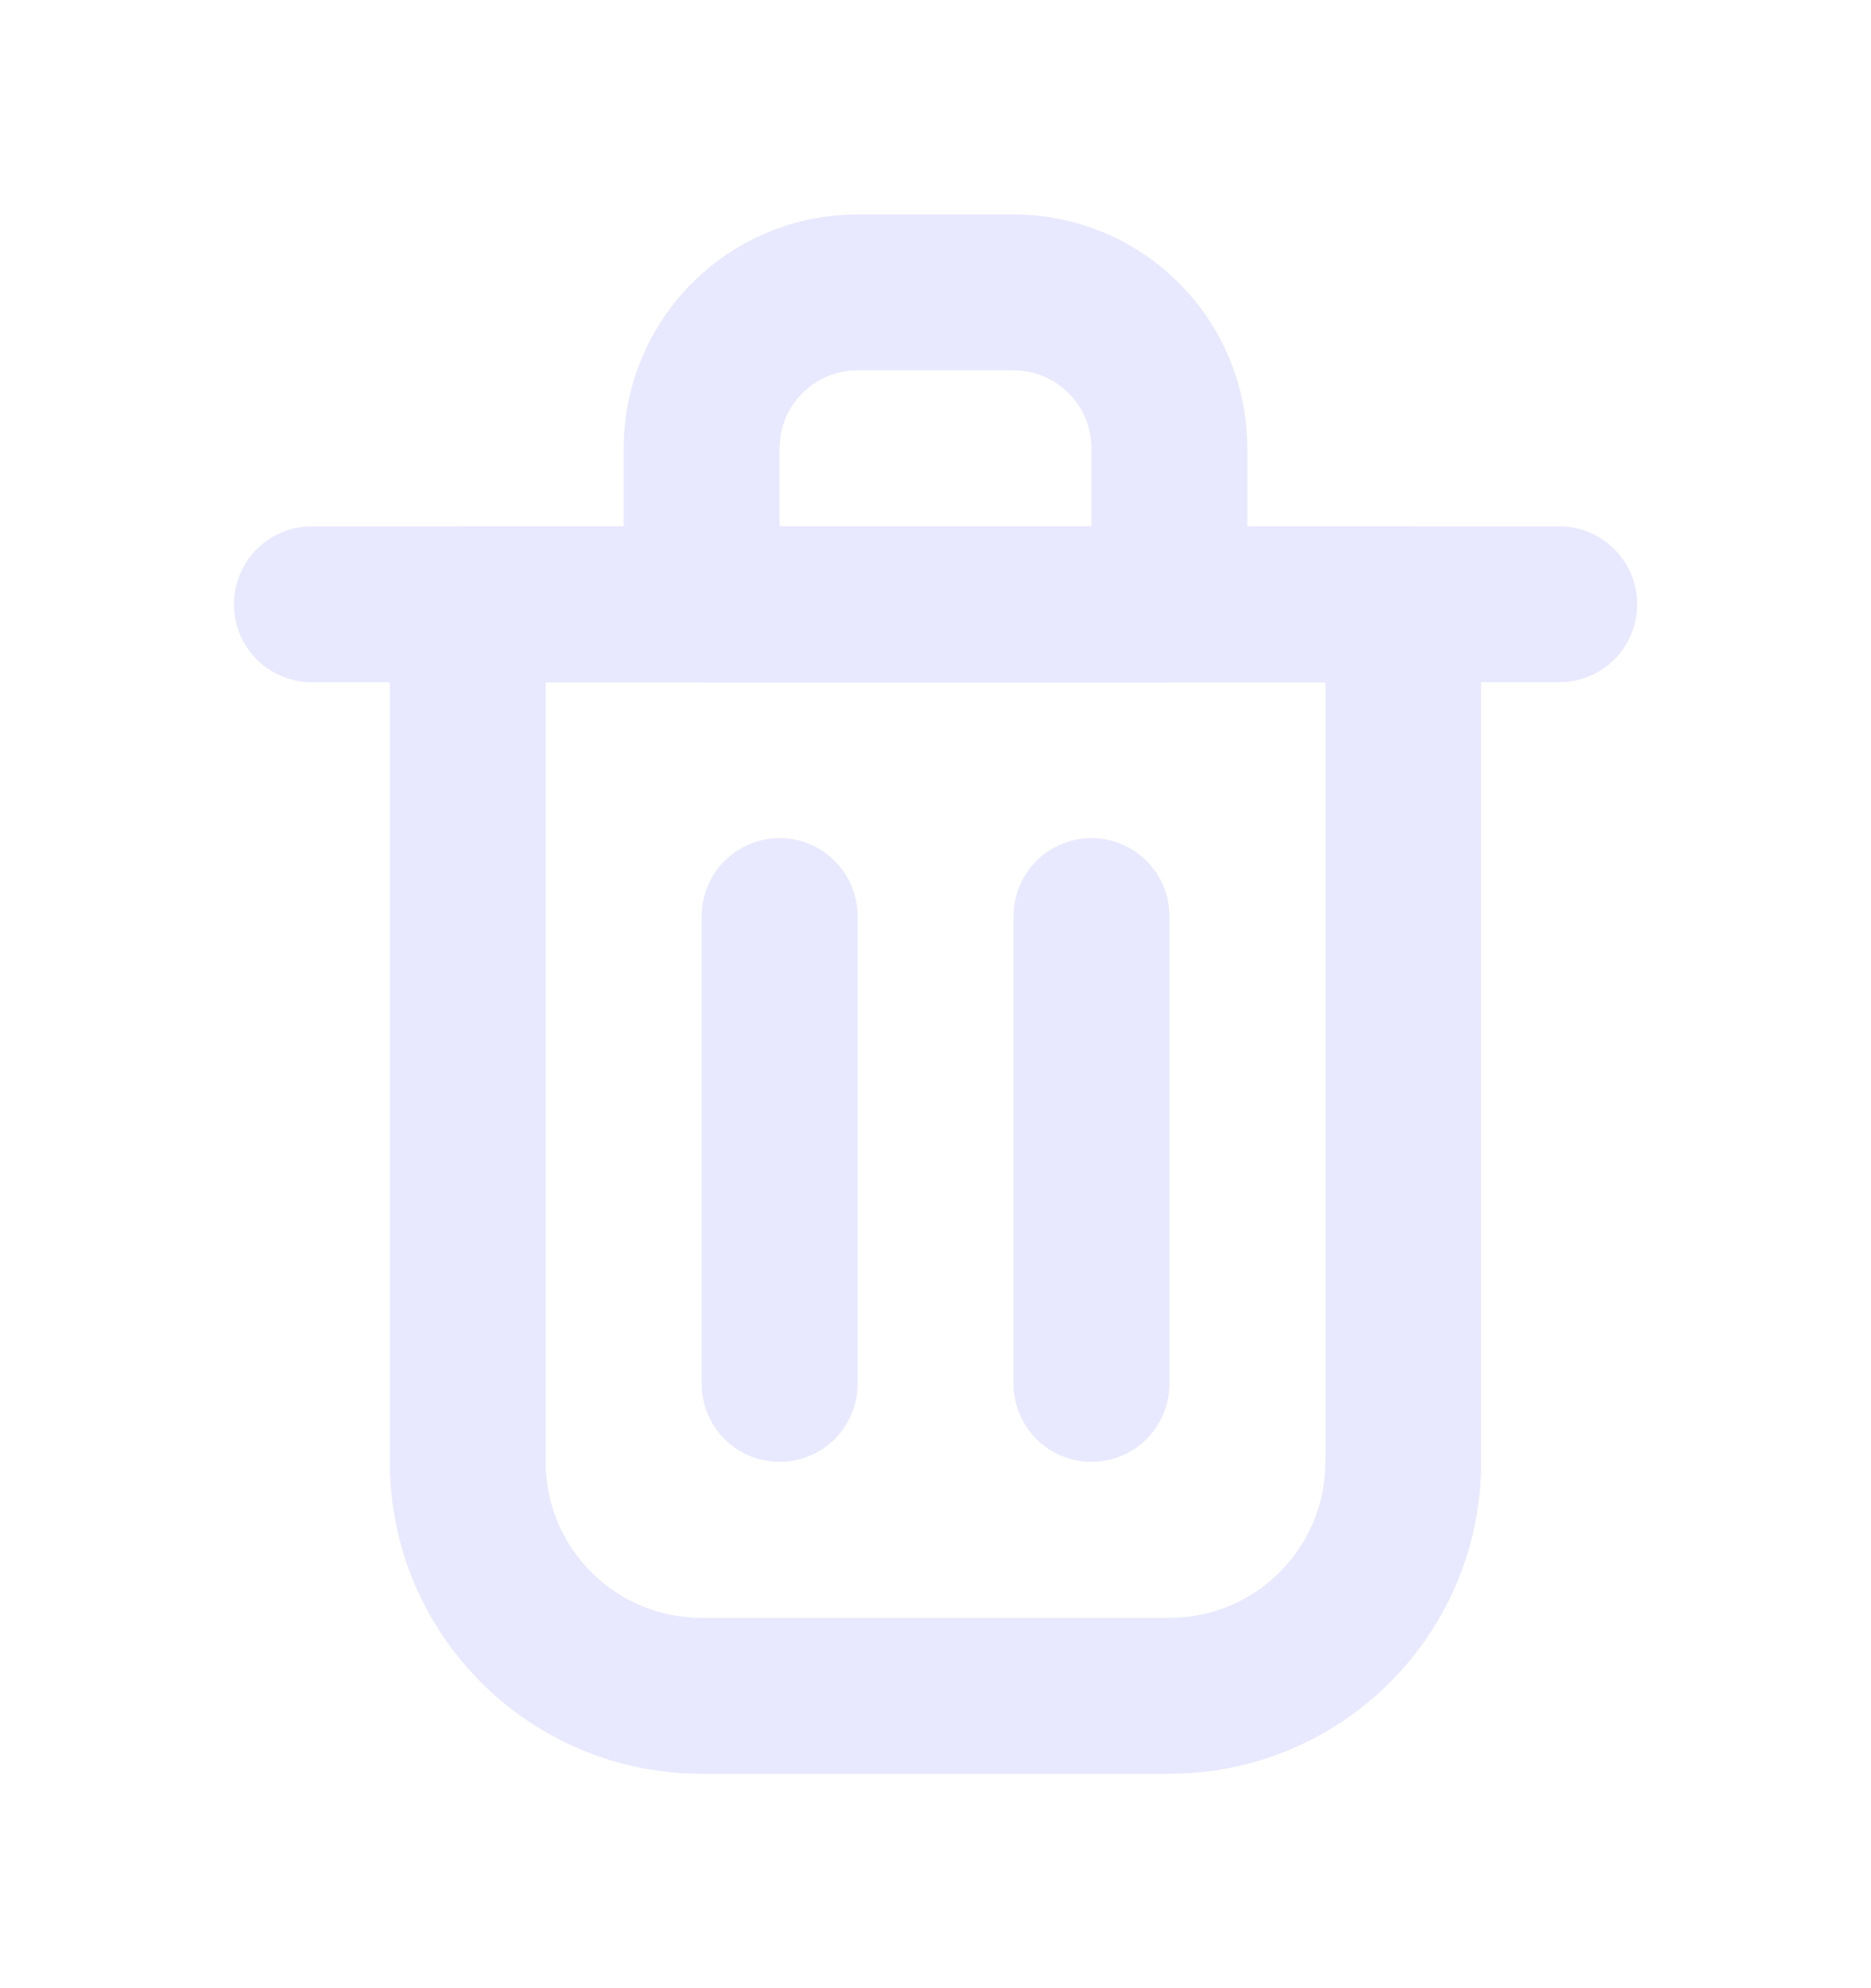 <svg xmlns="http://www.w3.org/2000/svg" width="16" height="17" viewBox="0 0 16 17" fill="none">
  <path d="M6.667 7.833V11.833" stroke="#E8E8FF" stroke-width="1.333" stroke-linecap="round" stroke-linejoin="round"/>
  <path d="M9.334 7.833V11.833" stroke="#E8E8FF" stroke-width="1.333" stroke-linecap="round" stroke-linejoin="round"/>
  <path d="M2.667 5.167H13.334" stroke="#E8E8FF" stroke-width="1.333" stroke-linecap="round" stroke-linejoin="round"/>
  <path d="M4 5.167H8H12V12.5C12 13.605 11.105 14.5 10 14.5H6C4.895 14.5 4 13.605 4 12.5V5.167Z" stroke="#E8E8FF" stroke-width="1.333" stroke-linecap="round" stroke-linejoin="round"/>
  <path d="M6 3.833C6 3.097 6.597 2.5 7.333 2.5H8.667C9.403 2.5 10 3.097 10 3.833V5.167H6V3.833Z" stroke="#E8E8FF" stroke-width="1.333" stroke-linecap="round" stroke-linejoin="round"/>
</svg>